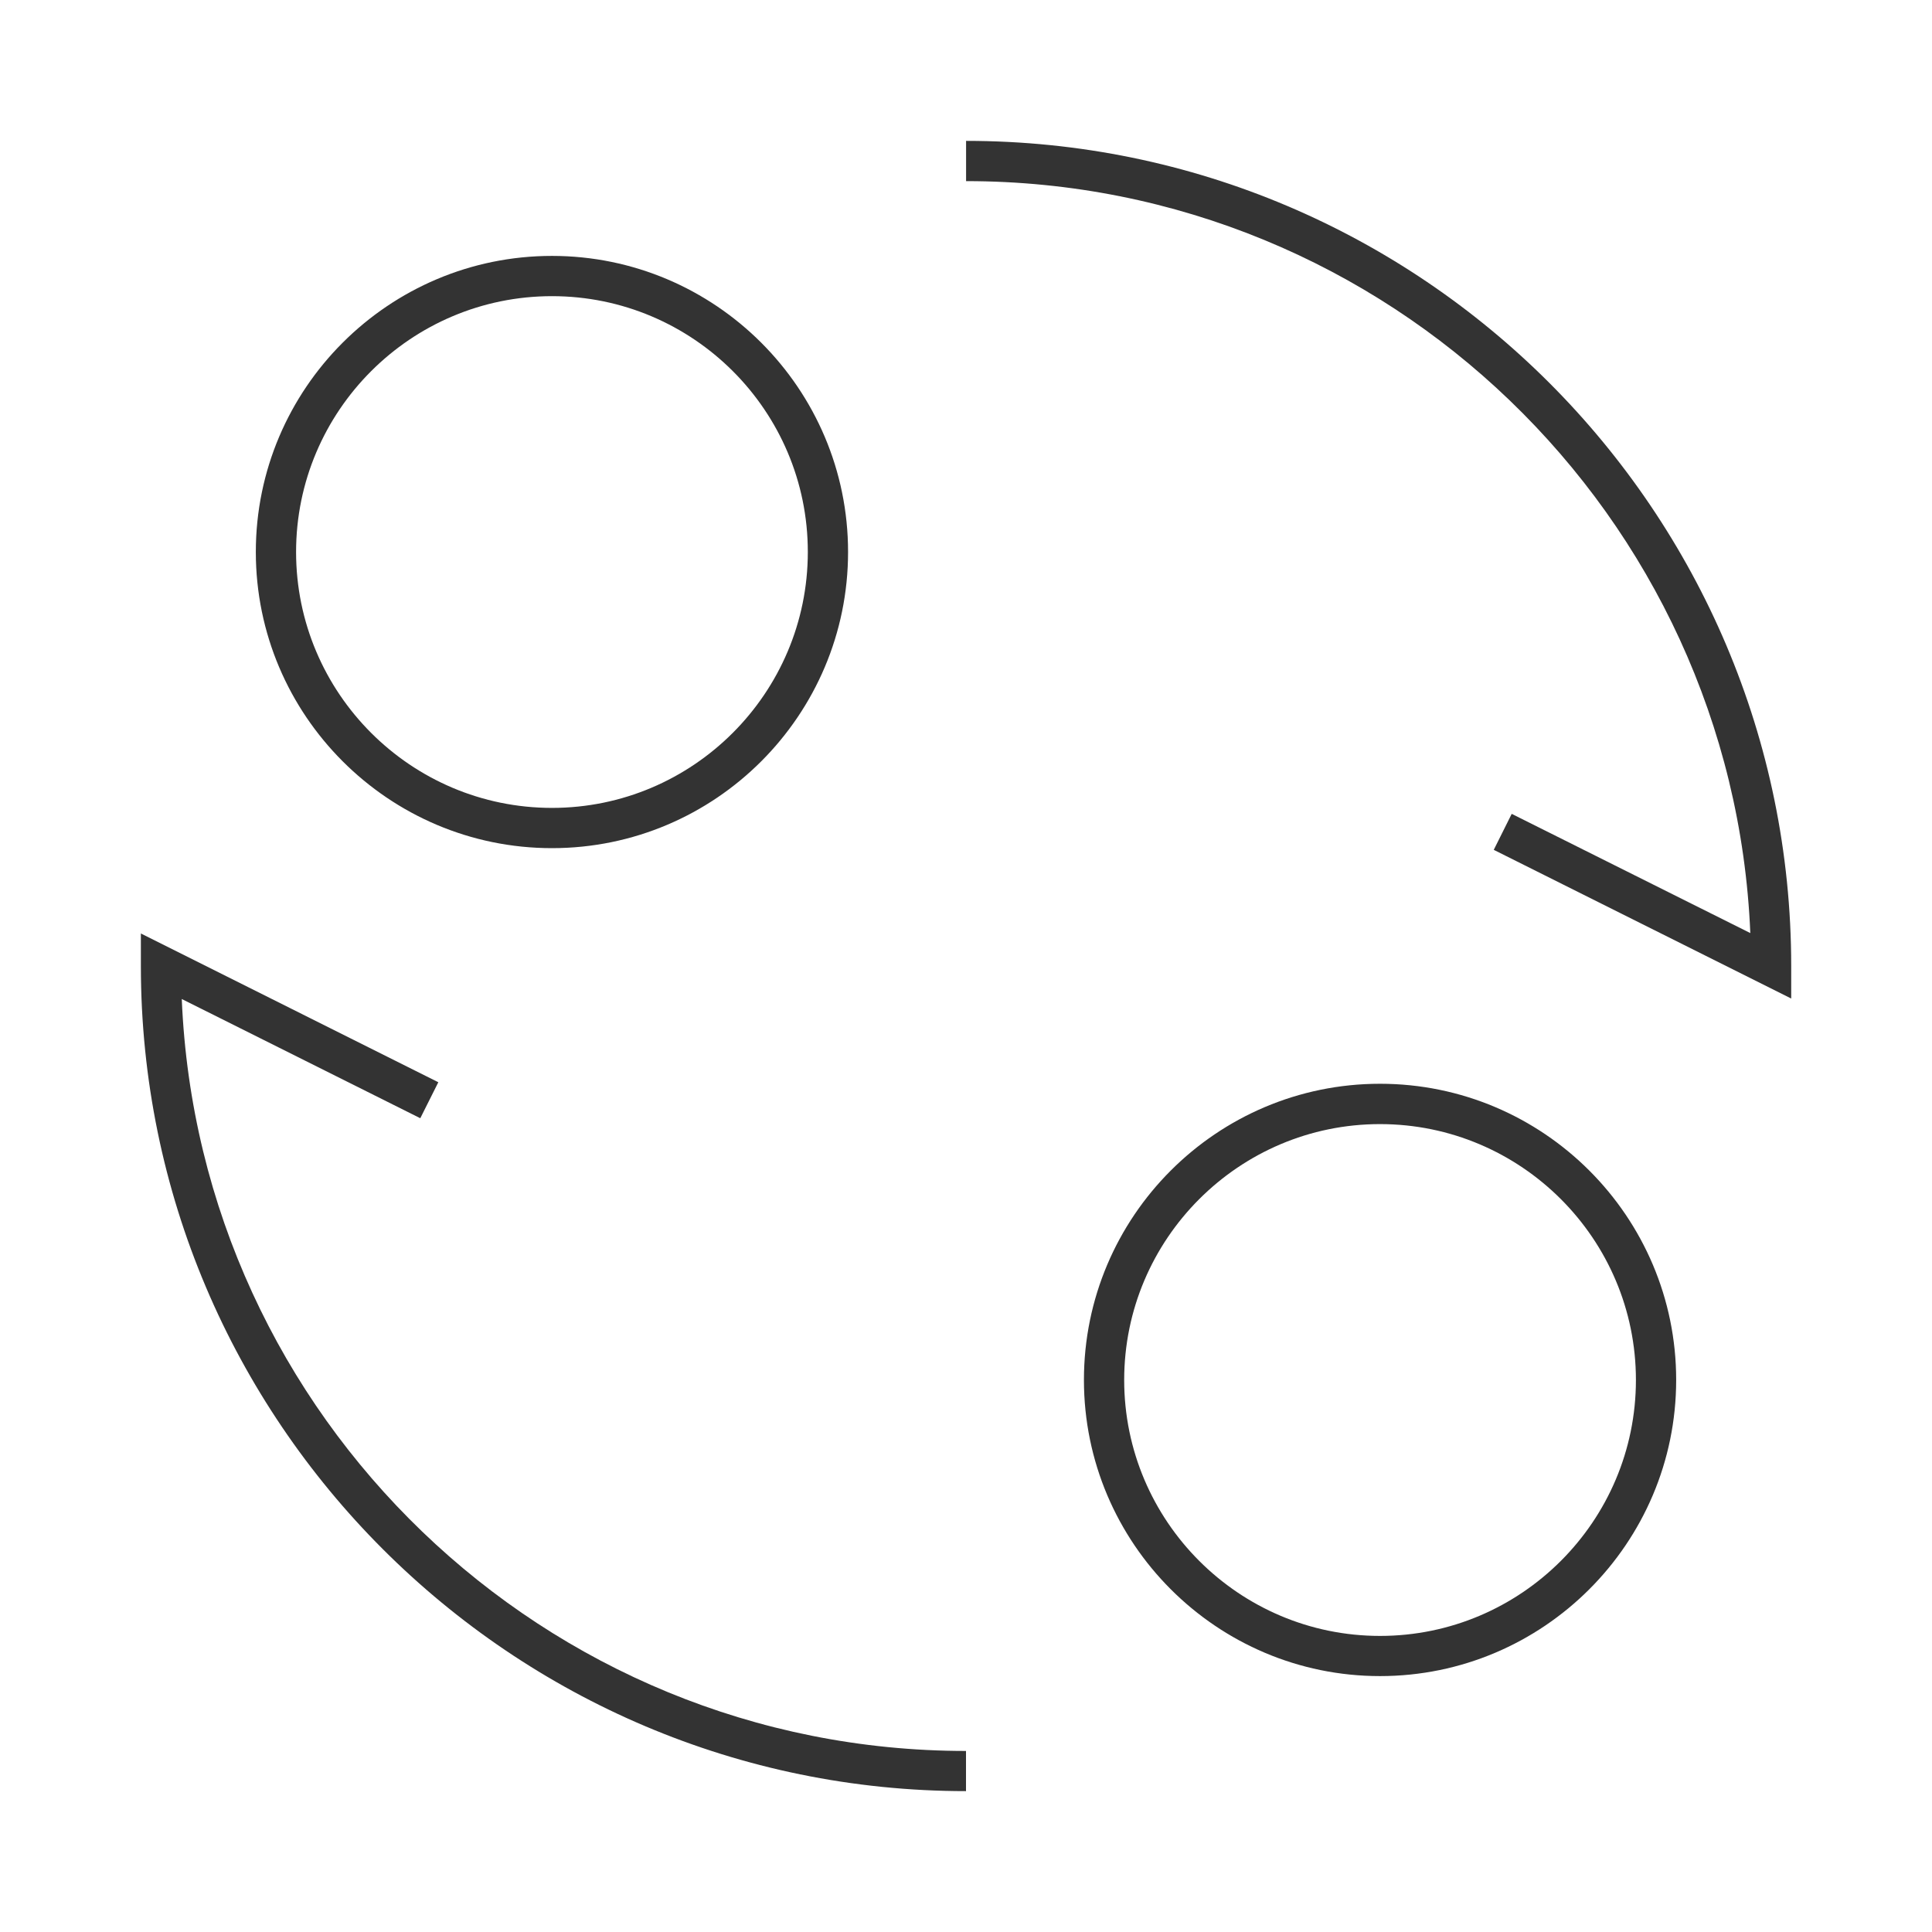 <?xml version="1.0" encoding="iso-8859-1"?>
<svg version="1.1" id="&#x56FE;&#x5C42;_1" xmlns="http://www.w3.org/2000/svg" xmlns:xlink="http://www.w3.org/1999/xlink" x="0px"
	 y="0px" viewBox="0 0 24 24" style="enable-background:new 0 0 24 24;" xml:space="preserve">
<path style="fill:#333333;" d="M6.857,10.536c-2.028,0-3.679-1.65-3.679-3.679s1.65-3.678,3.679-3.678s3.678,1.65,3.678,3.678
	S8.886,10.536,6.857,10.536z M6.857,3.679c-1.753,0-3.179,1.426-3.179,3.178c0,1.753,1.426,3.179,3.179,3.179
	c1.752,0,3.178-1.426,3.178-3.179C10.036,5.104,8.61,3.679,6.857,3.679z"/>
<path style="fill:#333333;" d="M17.143,20.821c-2.028,0-3.678-1.65-3.678-3.679s1.649-3.679,3.678-3.679s3.679,1.65,3.679,3.679
	S19.171,20.821,17.143,20.821z M17.143,13.964c-1.752,0-3.178,1.426-3.178,3.179s1.426,3.179,3.178,3.179
	c1.753,0,3.179-1.426,3.179-3.179S18.896,13.964,17.143,13.964z"/>
<path style="fill:#333333;" d="M12.001,22.25C6.349,22.25,1.75,17.652,1.75,12v-0.404l3.695,1.848l-0.224,0.447l-2.963-1.481
	c0.215,5.188,4.502,9.341,9.742,9.341V22.25z"/>
<path style="fill:#333333;" d="M22.251,12.404l-3.695-1.847l0.223-0.447l2.964,1.481C21.527,6.404,17.24,2.25,12.001,2.25v-0.5
	c5.652,0,10.25,4.598,10.25,10.25V12.404z"/>
</svg>






